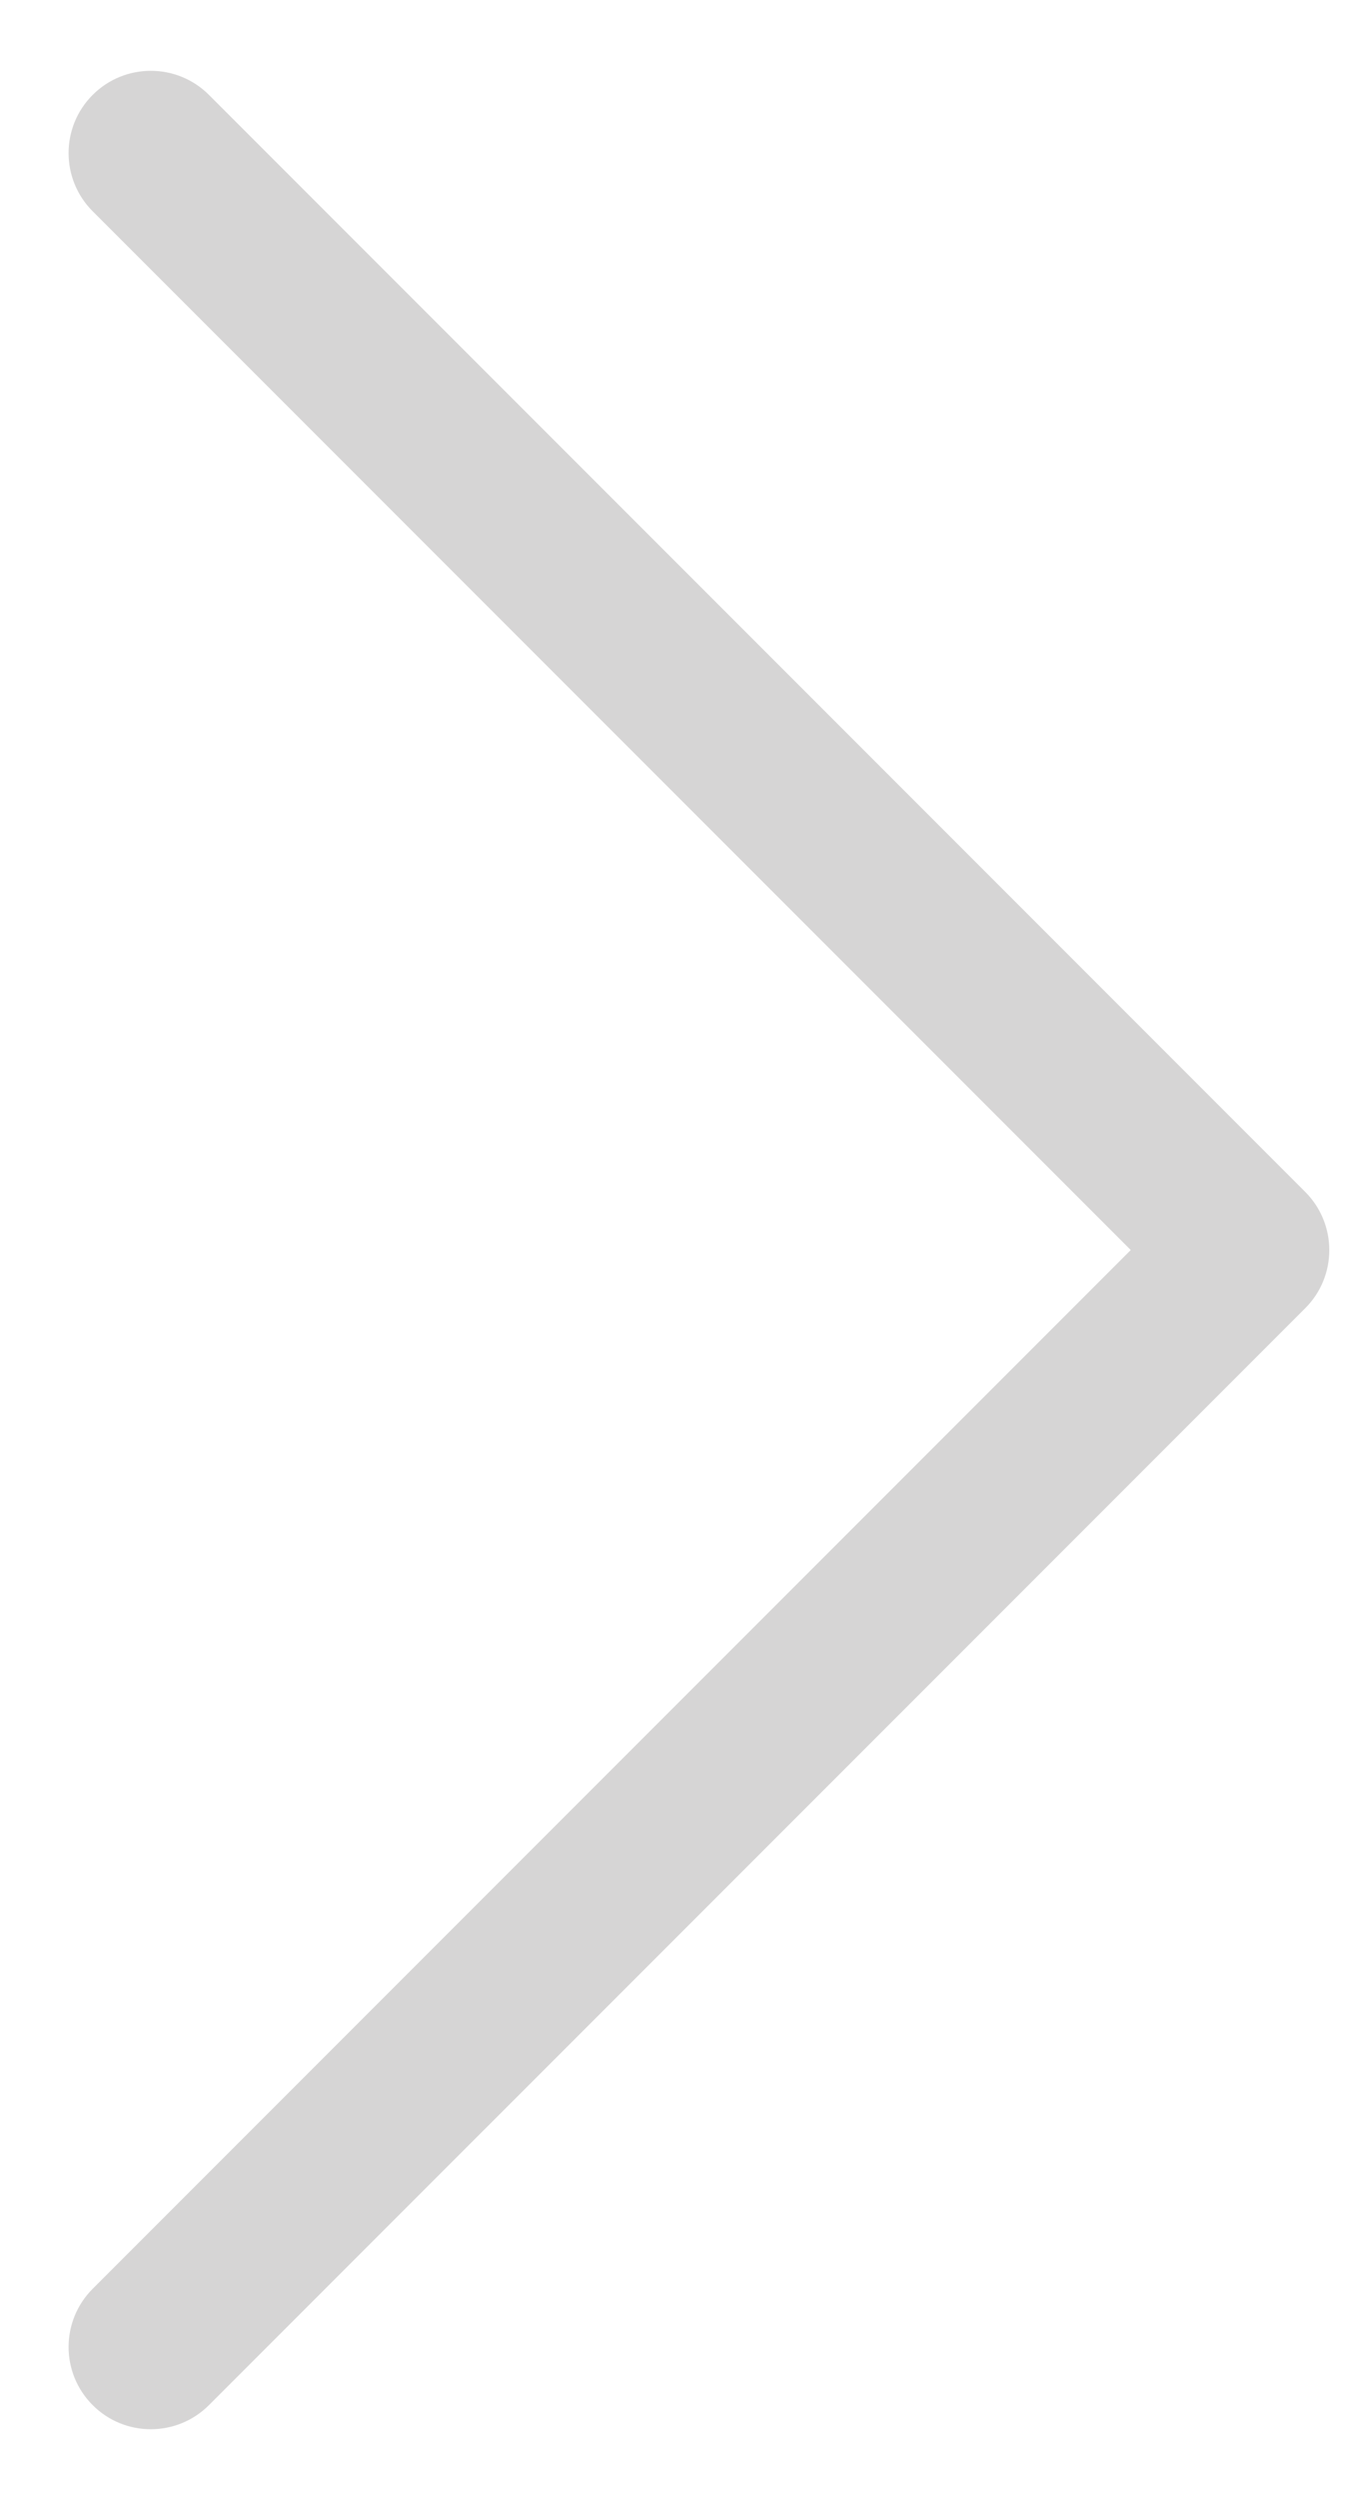 <?xml version="1.0" encoding="utf-8"?>
<!-- Generator: Adobe Illustrator 16.0.0, SVG Export Plug-In . SVG Version: 6.00 Build 0)  -->
<!DOCTYPE svg PUBLIC "-//W3C//DTD SVG 1.1//EN" "http://www.w3.org/Graphics/SVG/1.1/DTD/svg11.dtd">
<svg version="1.1" id="Layer_1" xmlns="http://www.w3.org/2000/svg" xmlns:xlink="http://www.w3.org/1999/xlink" x="0px" y="0px"
	 width="29px" height="53px" viewBox="0 0 29 53" enable-background="new 0 0 29 53" xml:space="preserve">
<path fill="#D6D5D5" d="M3.199,51.5c-0.446,0-0.893-0.17-1.233-0.511c-0.681-0.681-0.681-1.784,0-2.466l22.022-22.022L1.966,4.479
	c-0.681-0.681-0.681-1.786,0-2.467c0.681-0.681,1.786-0.681,2.467,0l23.257,23.257c0.68,0.682,0.68,1.786,0,2.465L4.433,50.989
	C4.092,51.33,3.646,51.5,3.199,51.5L3.199,51.5z"/>
</svg>
